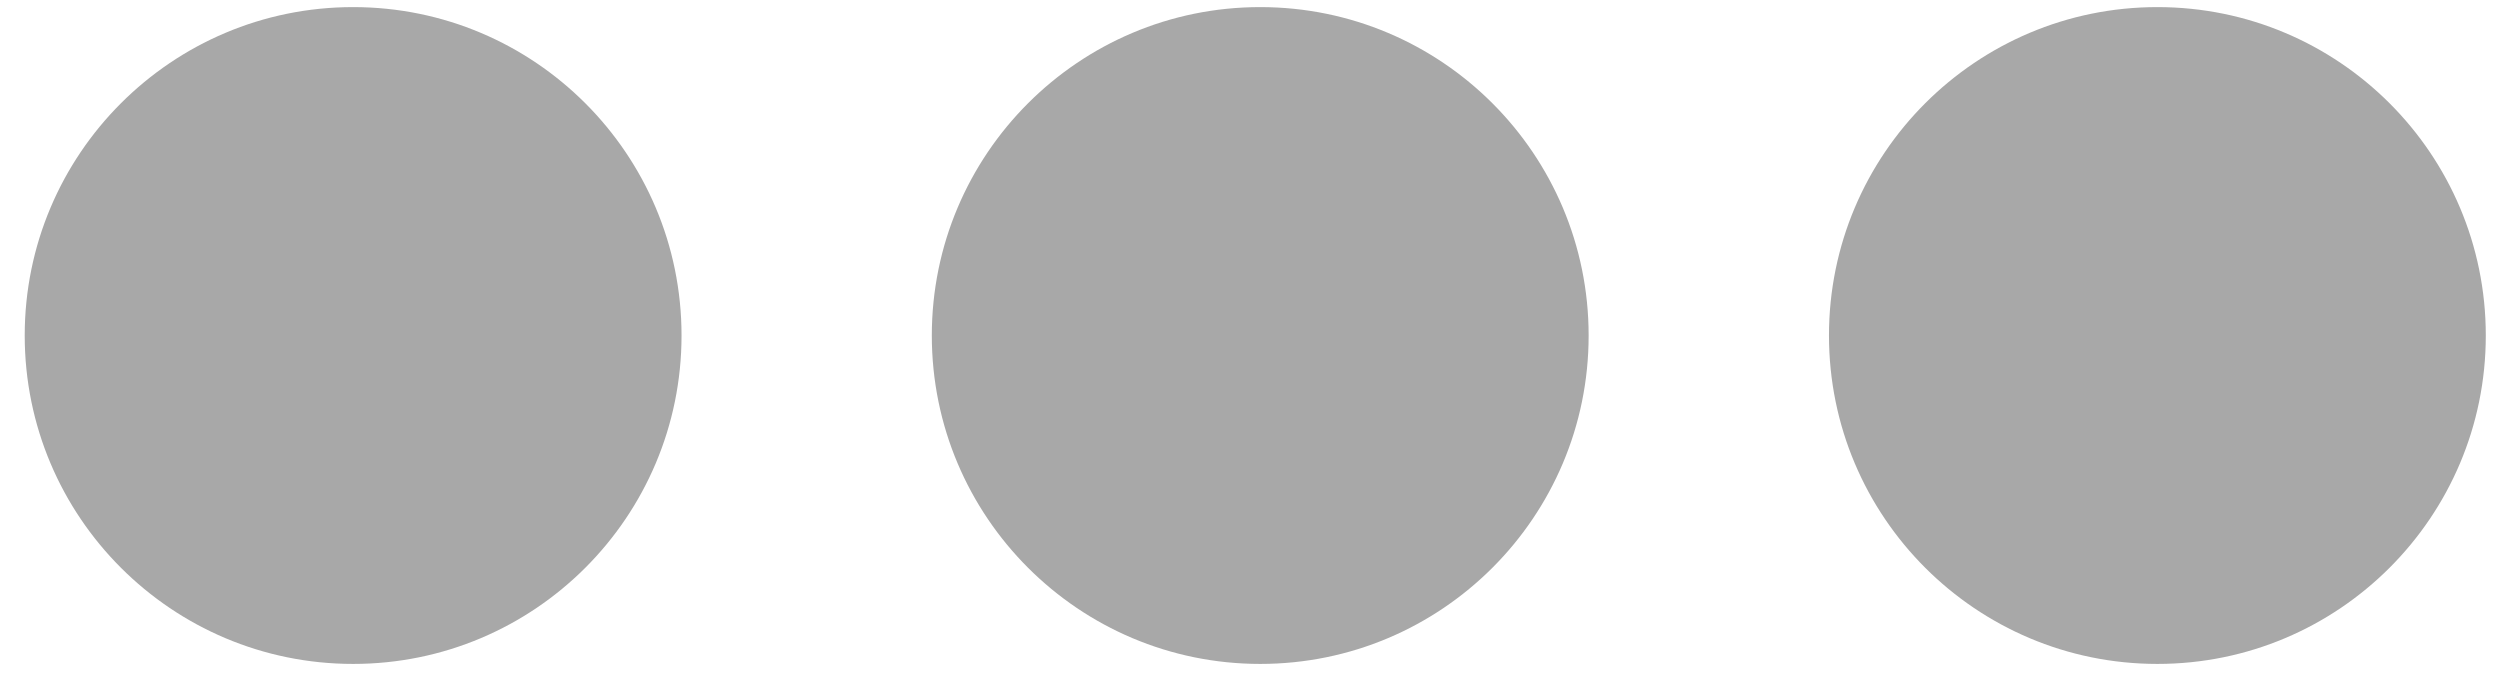 <svg width="88" height="24" viewBox="0 0 88 24" fill="none" xmlns="http://www.w3.org/2000/svg">
<path fill-rule="evenodd" clip-rule="evenodd" d="M12.43 23.37C18.814 23.37 23.99 18.195 23.99 11.81C23.99 5.426 18.814 0.25 12.43 0.25C6.046 0.25 0.87 5.426 0.87 11.81C0.87 18.195 6.046 23.37 12.43 23.37ZM44.36 23.37C50.744 23.37 55.92 18.195 55.92 11.81C55.92 5.426 50.744 0.25 44.36 0.25C37.976 0.25 32.8 5.426 32.8 11.81C32.8 18.195 37.976 23.37 44.36 23.37ZM87.5 11.81C87.5 18.195 82.324 23.37 75.94 23.37C69.556 23.37 64.38 18.195 64.38 11.81C64.38 5.426 69.556 0.25 75.94 0.25C82.324 0.25 87.5 5.426 87.5 11.81Z" fill="#A8A8A8"/>
</svg>

